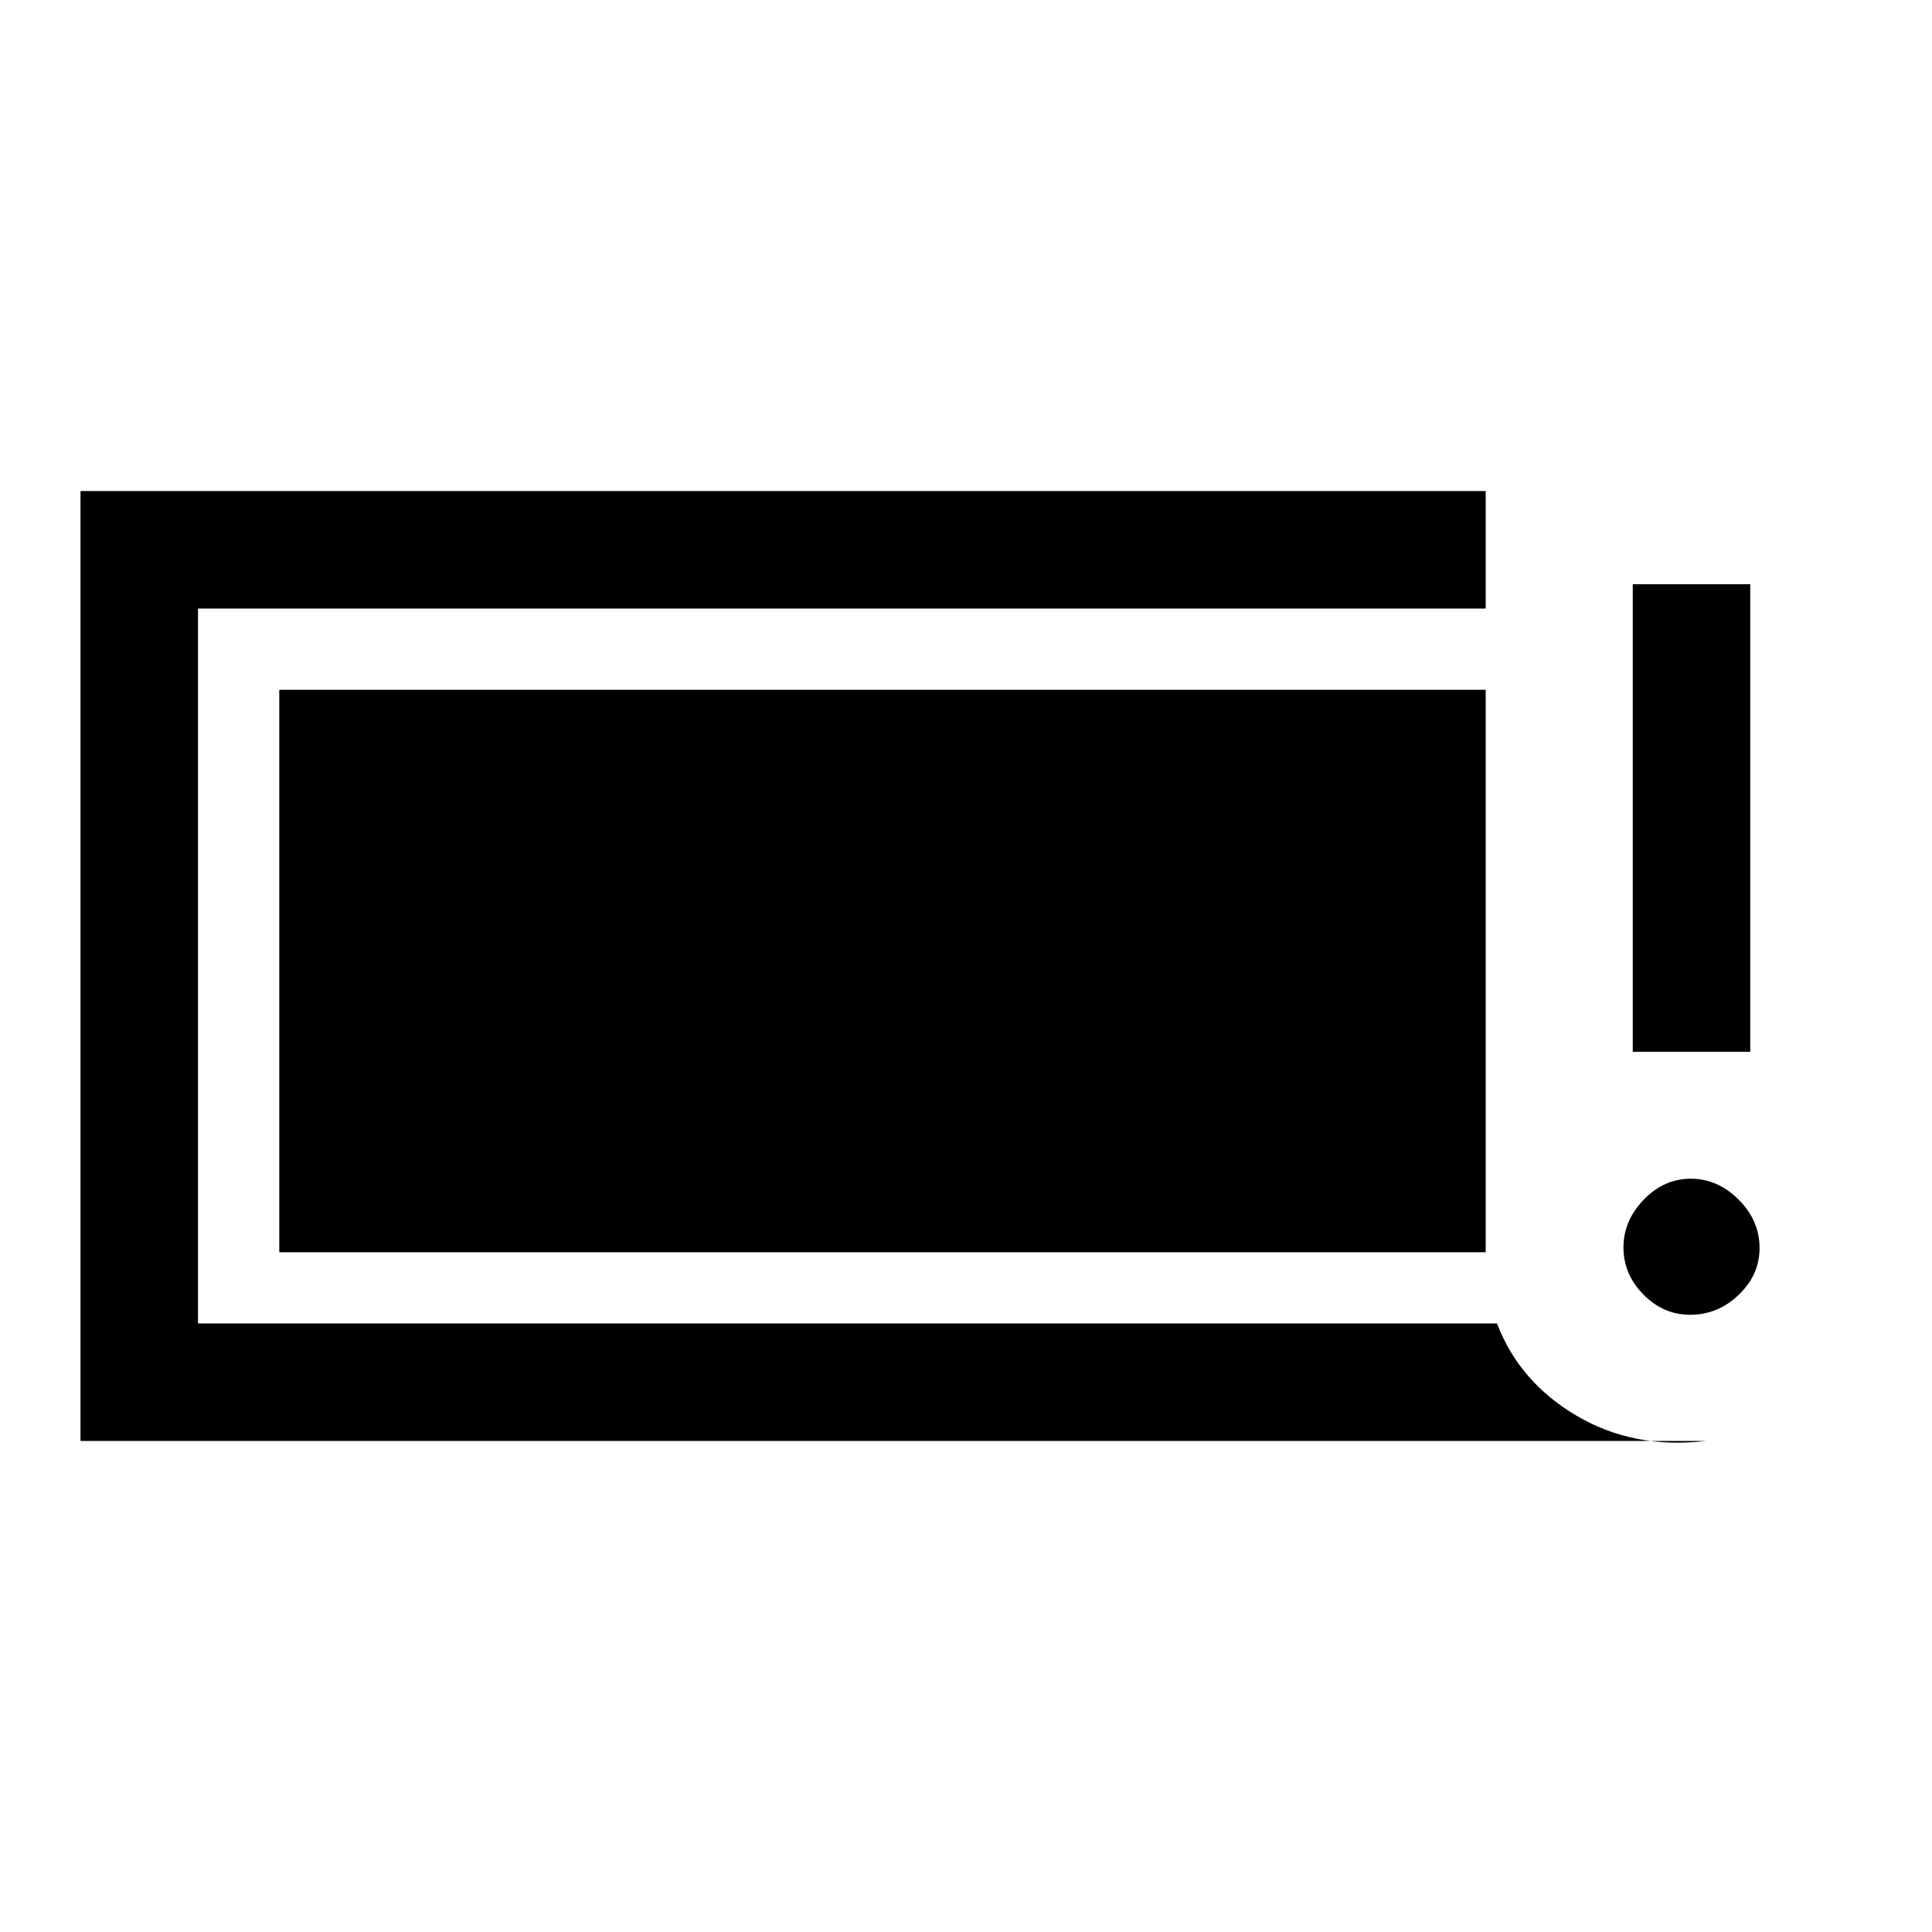 <svg xmlns="http://www.w3.org/2000/svg" height="48" viewBox="0 -960 960 960" width="48"><path d="M839.84-306.69q-13.33 0-23.24-10.07-9.91-10.07-9.91-23.38 0-13.32 10.07-23.74 10.07-10.43 23.38-10.43 13.32 0 23.74 10.36 10.43 10.36 10.43 24.11 0 13.33-10.36 23.24-10.36 9.91-24.11 9.91Zm-28.53-130.69v-232.31h58.38v232.31h-58.38ZM40-244v-472h698.23v58.39H98.39v355.22h645.46q11.07 29.08 39.53 45.85 28.46 16.77 64.39 12.54H40Zm98.77-93.77v-279.46h599.46v279.46H138.77Z"/></svg>